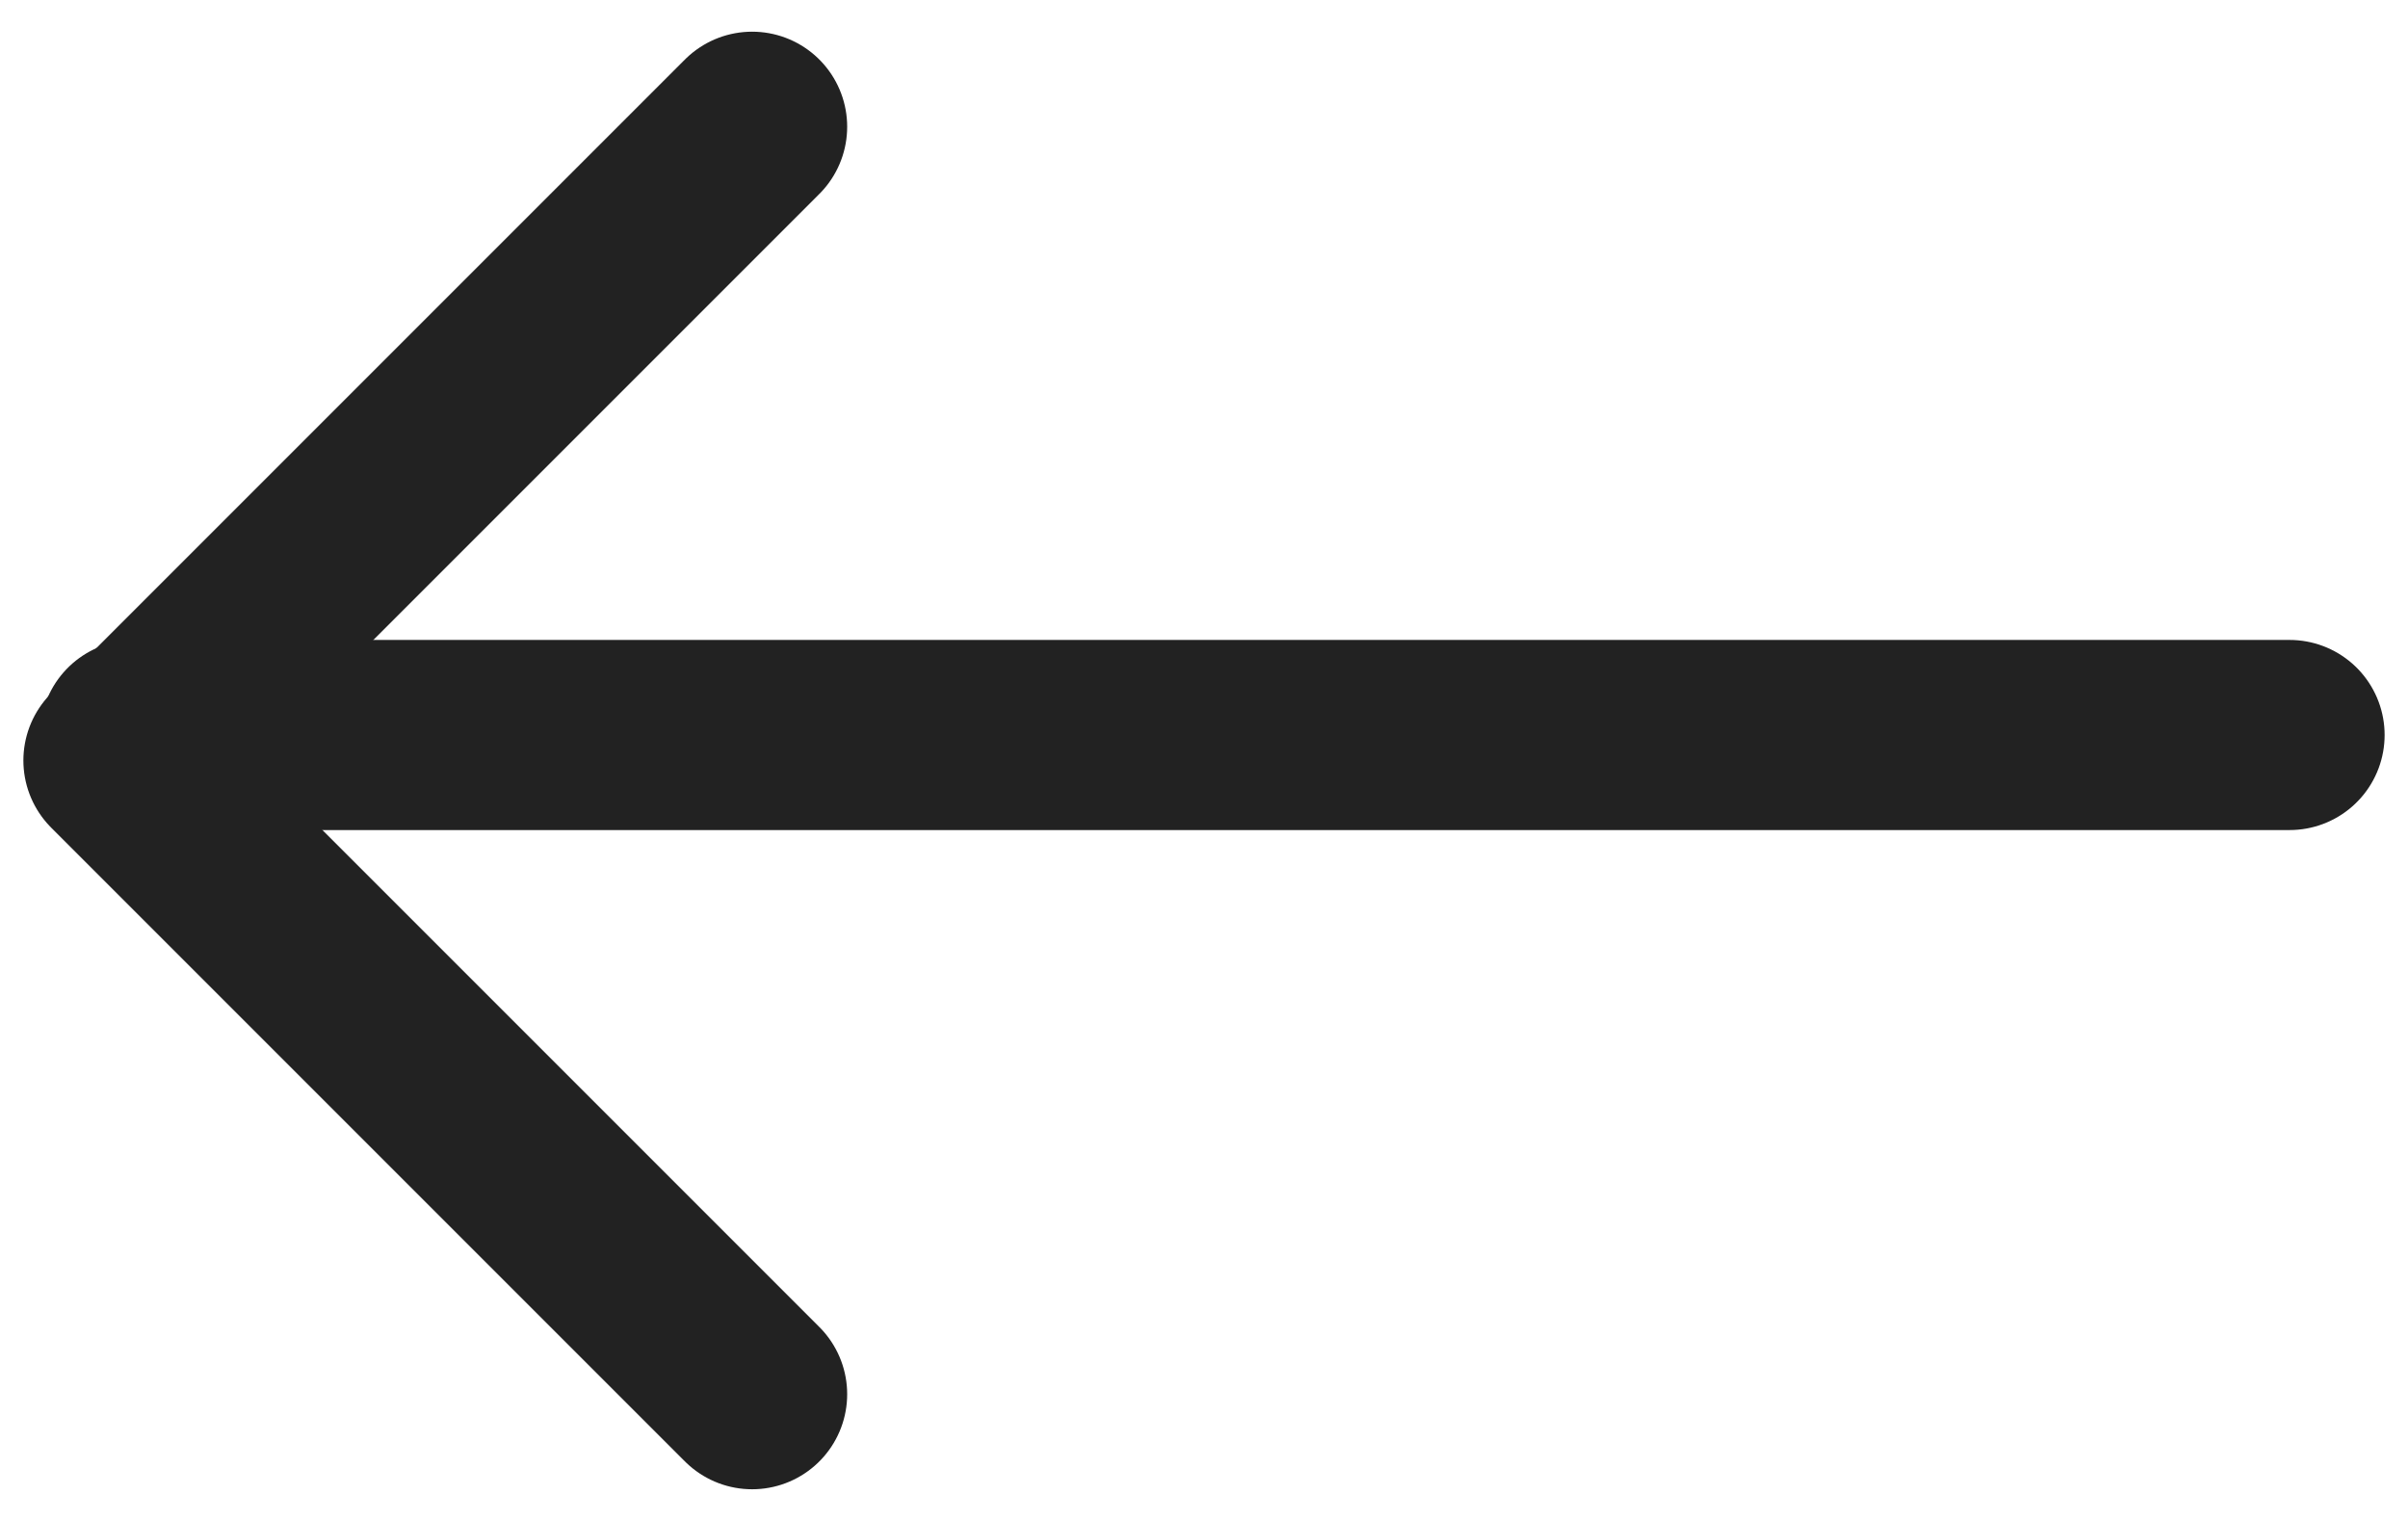 <svg width="38" height="24" viewBox="0 0 38 24" fill="none" xmlns="http://www.w3.org/2000/svg">
<path d="M36.131 11.598H2.131" stroke="#222222" stroke-width="3" stroke-linecap="round" stroke-linejoin="round"/>
<path d="M11.869 22L1.869 12L11.869 2" stroke="#222222" stroke-width="3" stroke-linecap="round" stroke-linejoin="round"/>
</svg>

